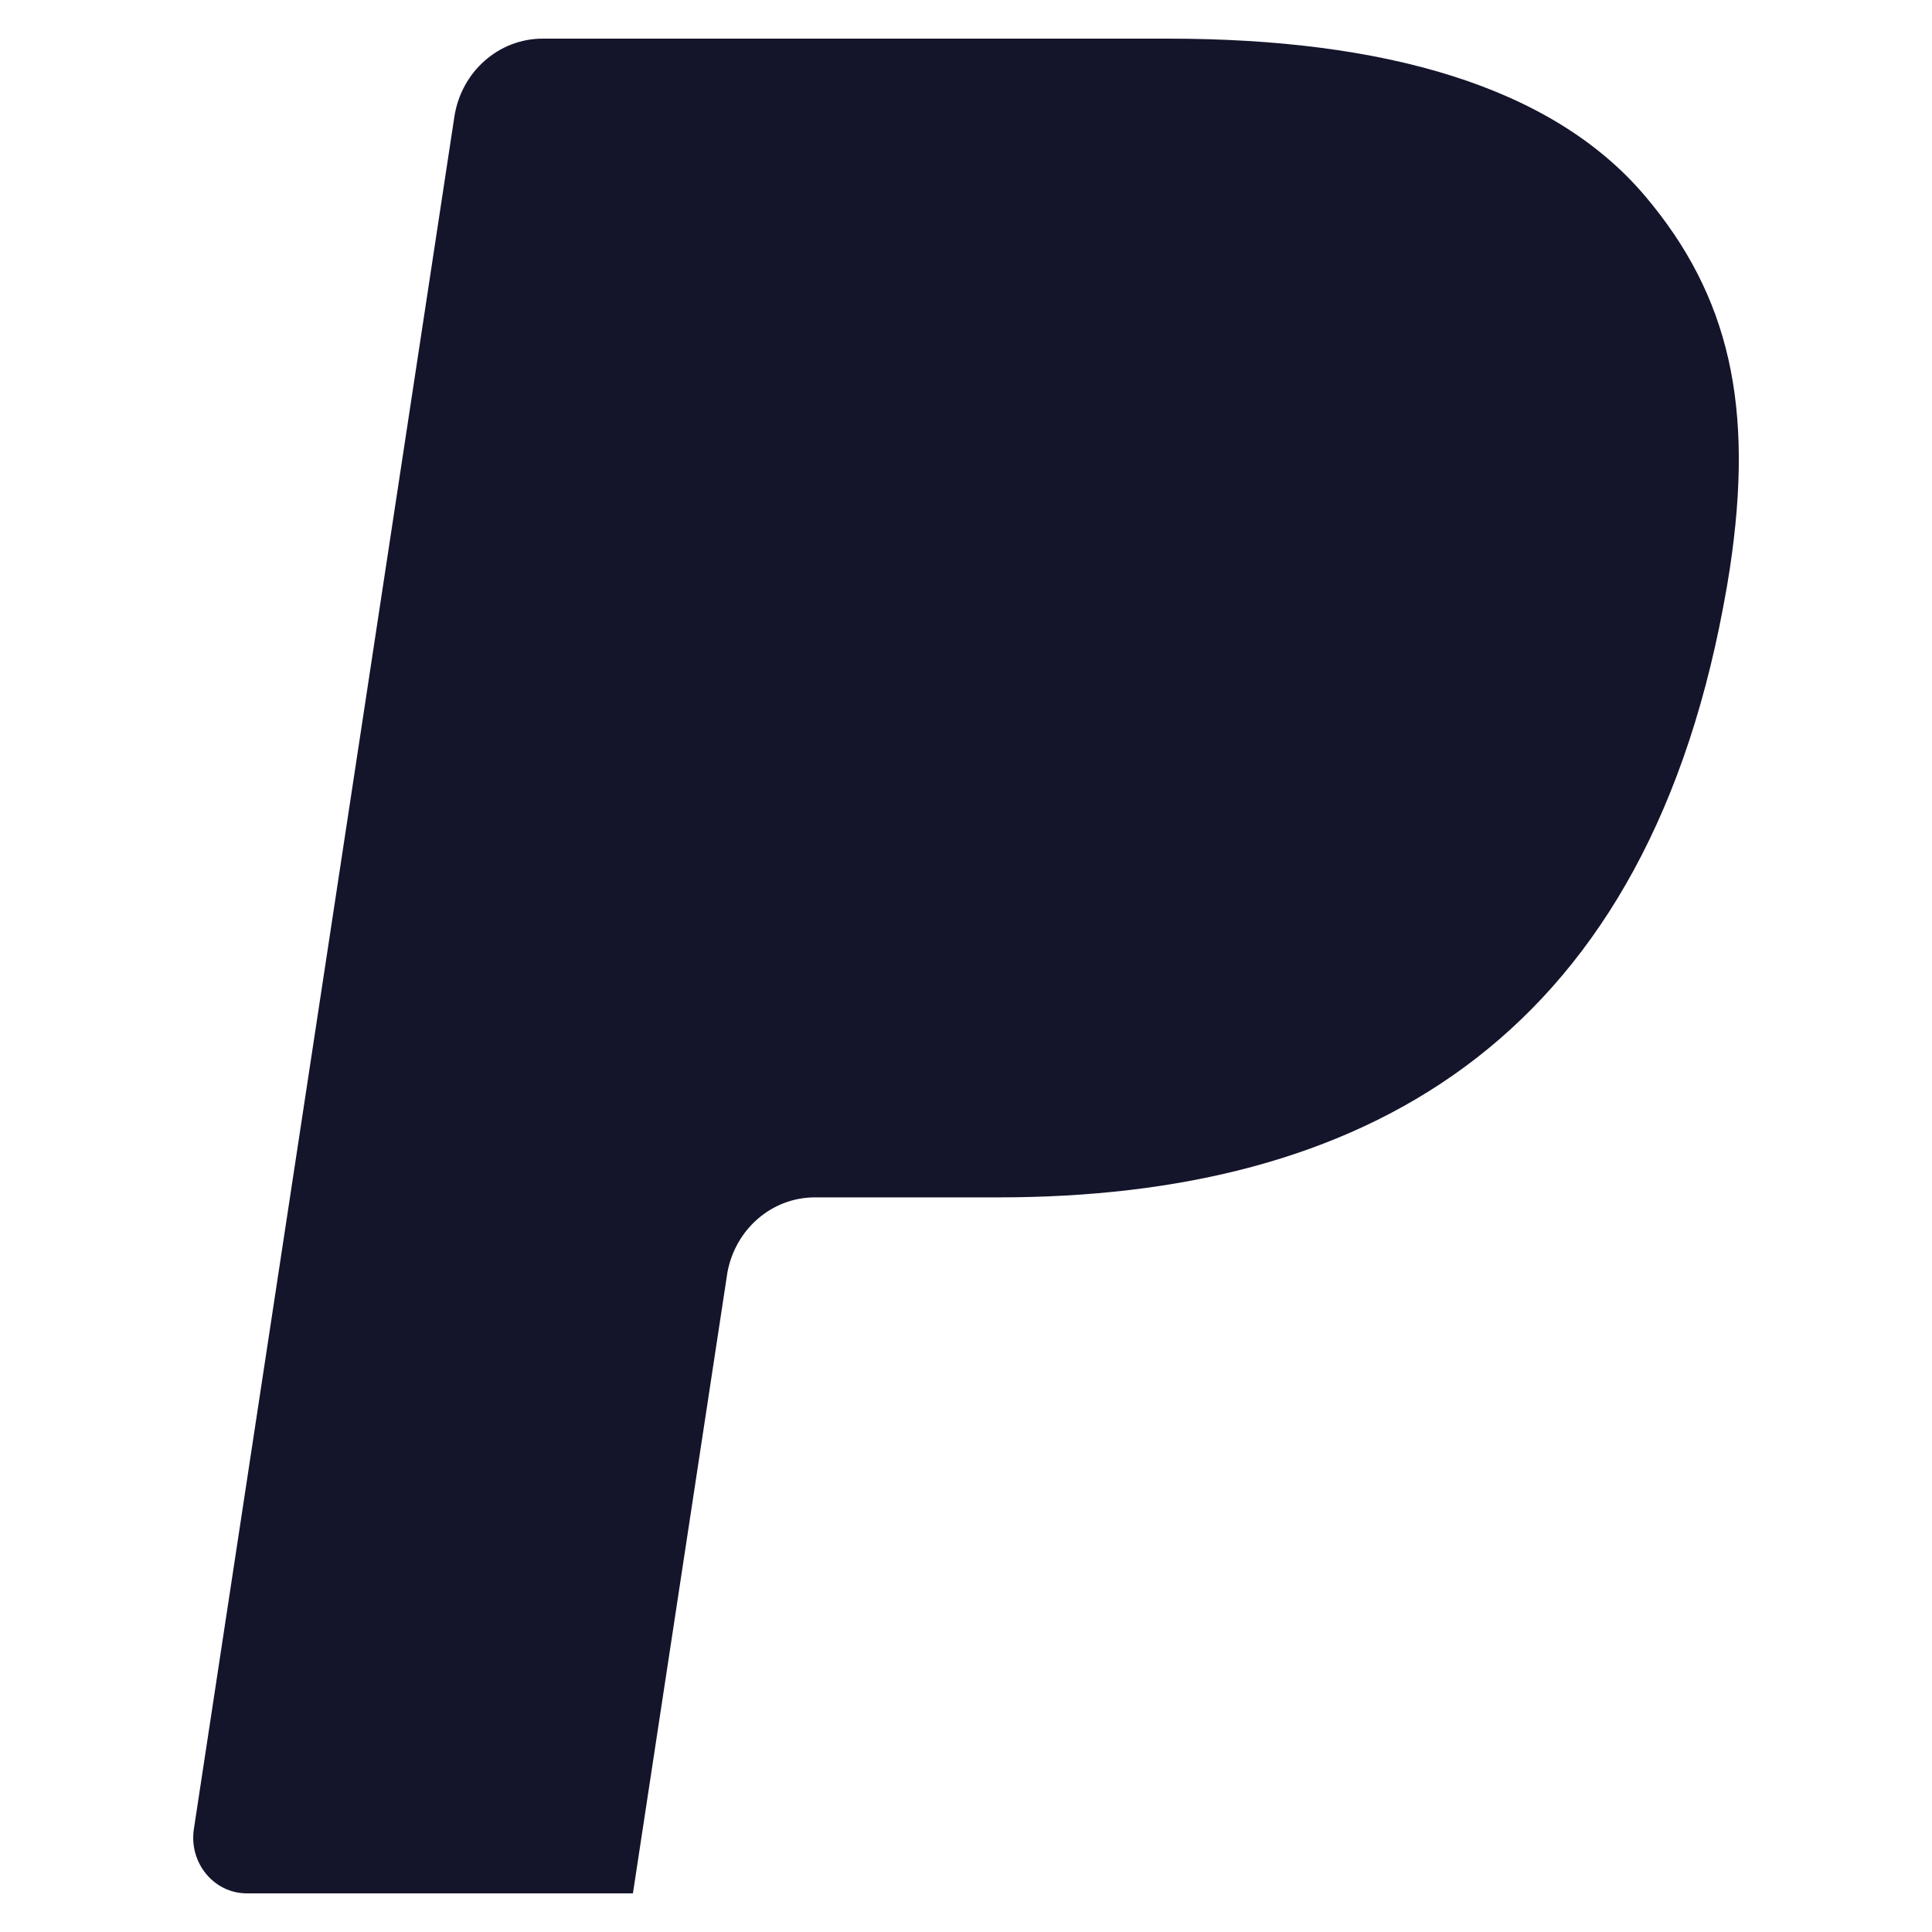 <svg width="25" height="25" viewBox="0 0 25 25" fill="none" xmlns="http://www.w3.org/2000/svg">
<g id="PayPal">
<path id="Union" d="M21.506 6.974C21.821 7.083 22.114 7.211 22.384 7.358C22.701 5.259 22.381 3.829 21.286 2.535C20.079 1.11 17.901 0.5 15.114 0.5H7.022C6.453 0.5 5.967 0.929 5.879 1.514L2.509 23.666C2.442 24.105 2.768 24.5 3.194 24.5H8.19L9.413 16.463C9.518 15.902 9.989 15.494 10.545 15.494H12.919C17.582 15.494 21.233 13.531 22.299 7.85C22.331 7.682 22.36 7.518 22.384 7.358C22.114 7.211 21.821 7.083 21.506 6.974Z" fill="#14142B"/>
</g>
</svg>
